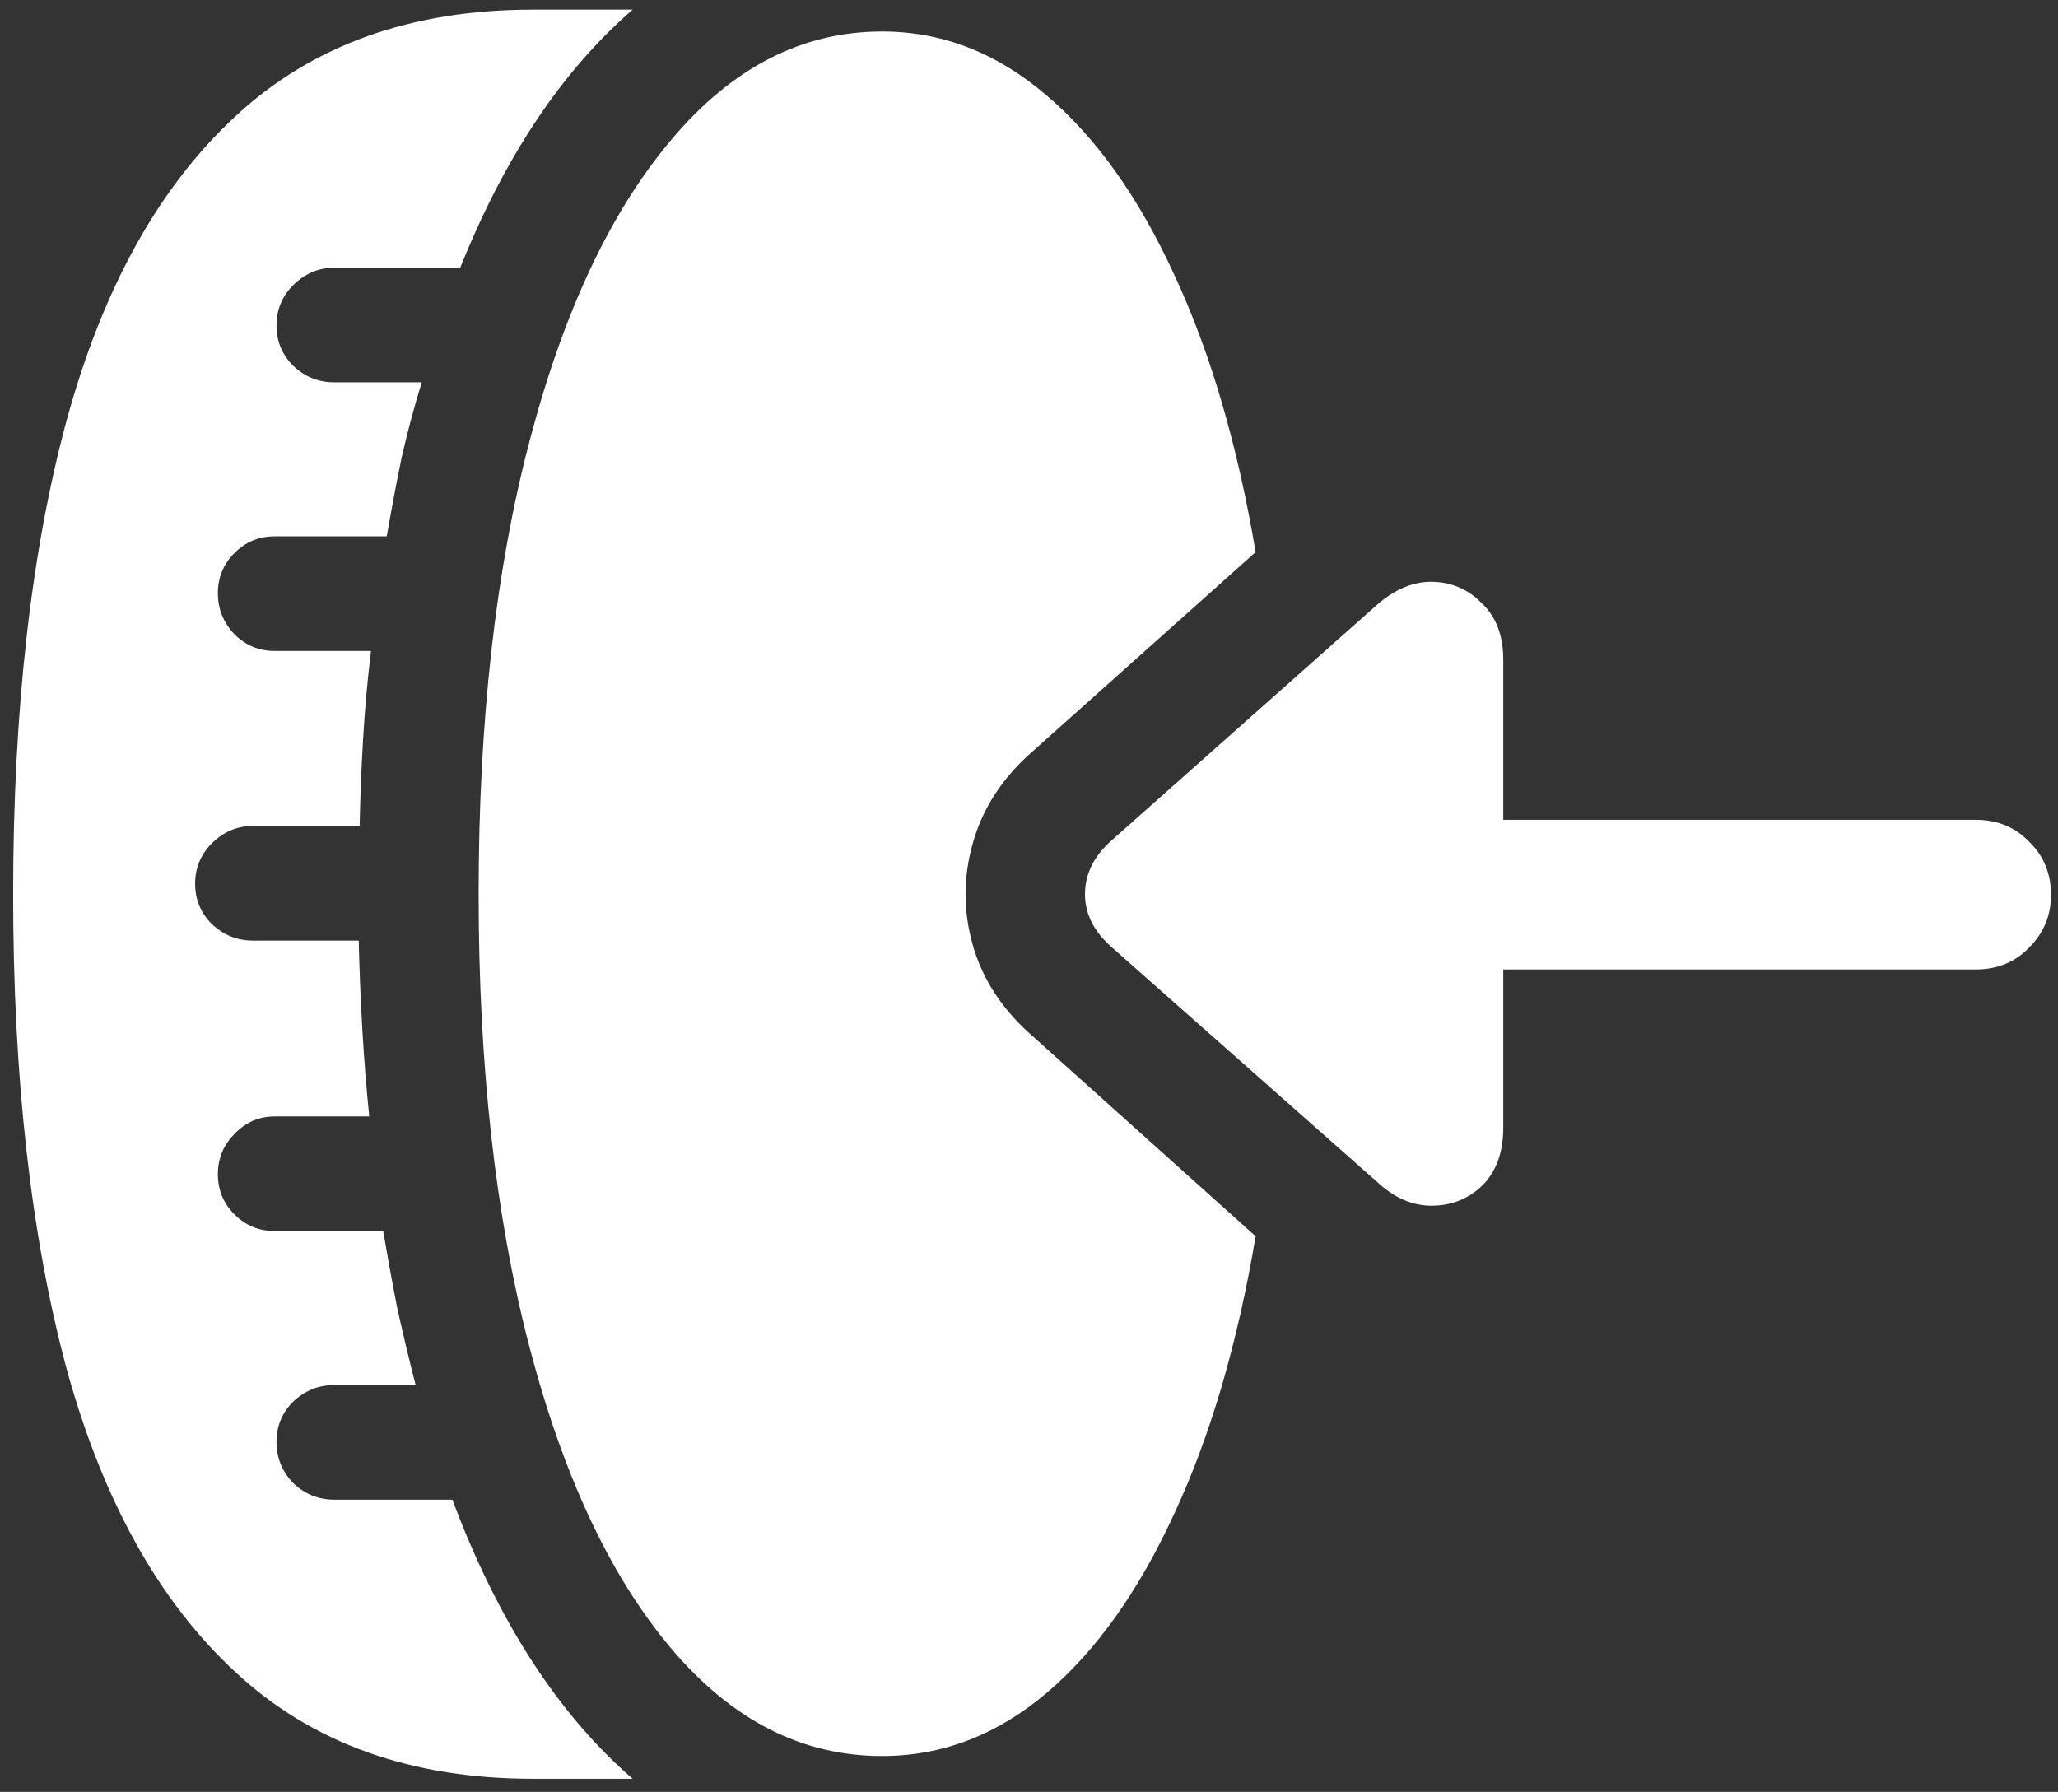 <svg width="147" height="128" viewBox="0 0 147 128" fill="none" xmlns="http://www.w3.org/2000/svg">
<rect x="0" y="0" width="147" height="128" fill="#333333" stroke="none"/>
<path d="M0.938 63.875C0.938 77 2.208 88.292 4.75 97.75C7.333 107.167 11.354 114.396 16.812 119.438C22.271 124.521 29.354 127.062 38.062 127.062H45.188C39.854 122.438 35.562 115.792 32.312 107.125H23.875C22.75 107.125 21.771 106.729 20.938 105.938C20.146 105.104 19.75 104.125 19.75 103C19.75 101.875 20.146 100.917 20.938 100.125C21.771 99.333 22.75 98.938 23.875 98.938H29.688C29.229 97.146 28.792 95.312 28.375 93.438C28 91.521 27.667 89.688 27.375 87.938H19.625C18.5 87.938 17.542 87.542 16.75 86.75C15.958 85.958 15.562 85 15.562 83.875C15.562 82.75 15.958 81.792 16.75 81C17.542 80.167 18.5 79.75 19.625 79.75H26.375C26.167 77.708 26 75.604 25.875 73.438C25.75 71.229 25.667 69.146 25.625 67.188H18.062C16.938 67.188 15.958 66.792 15.125 66C14.333 65.208 13.938 64.25 13.938 63.125C13.938 62 14.333 61.042 15.125 60.25C15.958 59.417 16.938 59 18.062 59H25.688C25.729 56.958 25.812 54.875 25.938 52.75C26.062 50.625 26.25 48.542 26.5 46.5H19.625C18.5 46.5 17.542 46.104 16.75 45.312C15.958 44.479 15.562 43.5 15.562 42.375C15.562 41.25 15.958 40.292 16.75 39.5C17.542 38.708 18.5 38.312 19.625 38.312H27.625C27.958 36.396 28.312 34.521 28.688 32.688C29.104 30.854 29.583 29.062 30.125 27.312H23.875C22.75 27.312 21.771 26.917 20.938 26.125C20.146 25.333 19.75 24.375 19.75 23.25C19.75 22.125 20.146 21.167 20.938 20.375C21.771 19.542 22.75 19.125 23.875 19.125H32.875C36.042 11.208 40.146 5.062 45.188 0.688H38.062C29.354 0.688 22.271 3.229 16.812 8.312C11.354 13.354 7.333 20.604 4.75 30.062C2.208 39.479 0.938 50.75 0.938 63.875ZM79.438 67.688L98.375 84.438C99.583 85.562 100.875 86.125 102.25 86.125C103.667 86.125 104.875 85.646 105.875 84.688C106.875 83.688 107.375 82.312 107.375 80.562V69.25H141.125C142.667 69.25 143.938 68.729 144.938 67.688C145.979 66.646 146.5 65.396 146.5 63.938C146.5 62.396 145.979 61.125 144.938 60.125C143.938 59.083 142.667 58.562 141.125 58.562H107.375V47.125C107.375 45.417 106.875 44.083 105.875 43.125C104.917 42.125 103.75 41.604 102.375 41.562C101 41.521 99.667 42.062 98.375 43.188L79.438 60C78.146 61.125 77.5 62.417 77.5 63.875C77.5 65.292 78.146 66.562 79.438 67.688ZM73.812 53.625L89.688 39.438C88.396 31.771 86.458 25.167 83.875 19.625C81.333 14.083 78.292 9.812 74.75 6.812C71.208 3.771 67.292 2.25 63 2.25C57.292 2.25 52.271 4.833 47.938 10C43.604 15.125 40.229 22.312 37.812 31.562C35.396 40.771 34.188 51.542 34.188 63.875C34.188 76.167 35.396 86.938 37.812 96.188C40.229 105.438 43.604 112.625 47.938 117.75C52.271 122.875 57.292 125.438 63 125.438C67.292 125.438 71.208 123.938 74.75 120.938C78.292 117.938 81.333 113.667 83.875 108.125C86.458 102.583 88.396 95.979 89.688 88.312L73.812 74.062C71.646 72.188 70.208 70.021 69.5 67.562C68.792 65.104 68.792 62.646 69.5 60.188C70.208 57.688 71.646 55.5 73.812 53.625Z" fill="white"/>
</svg>
